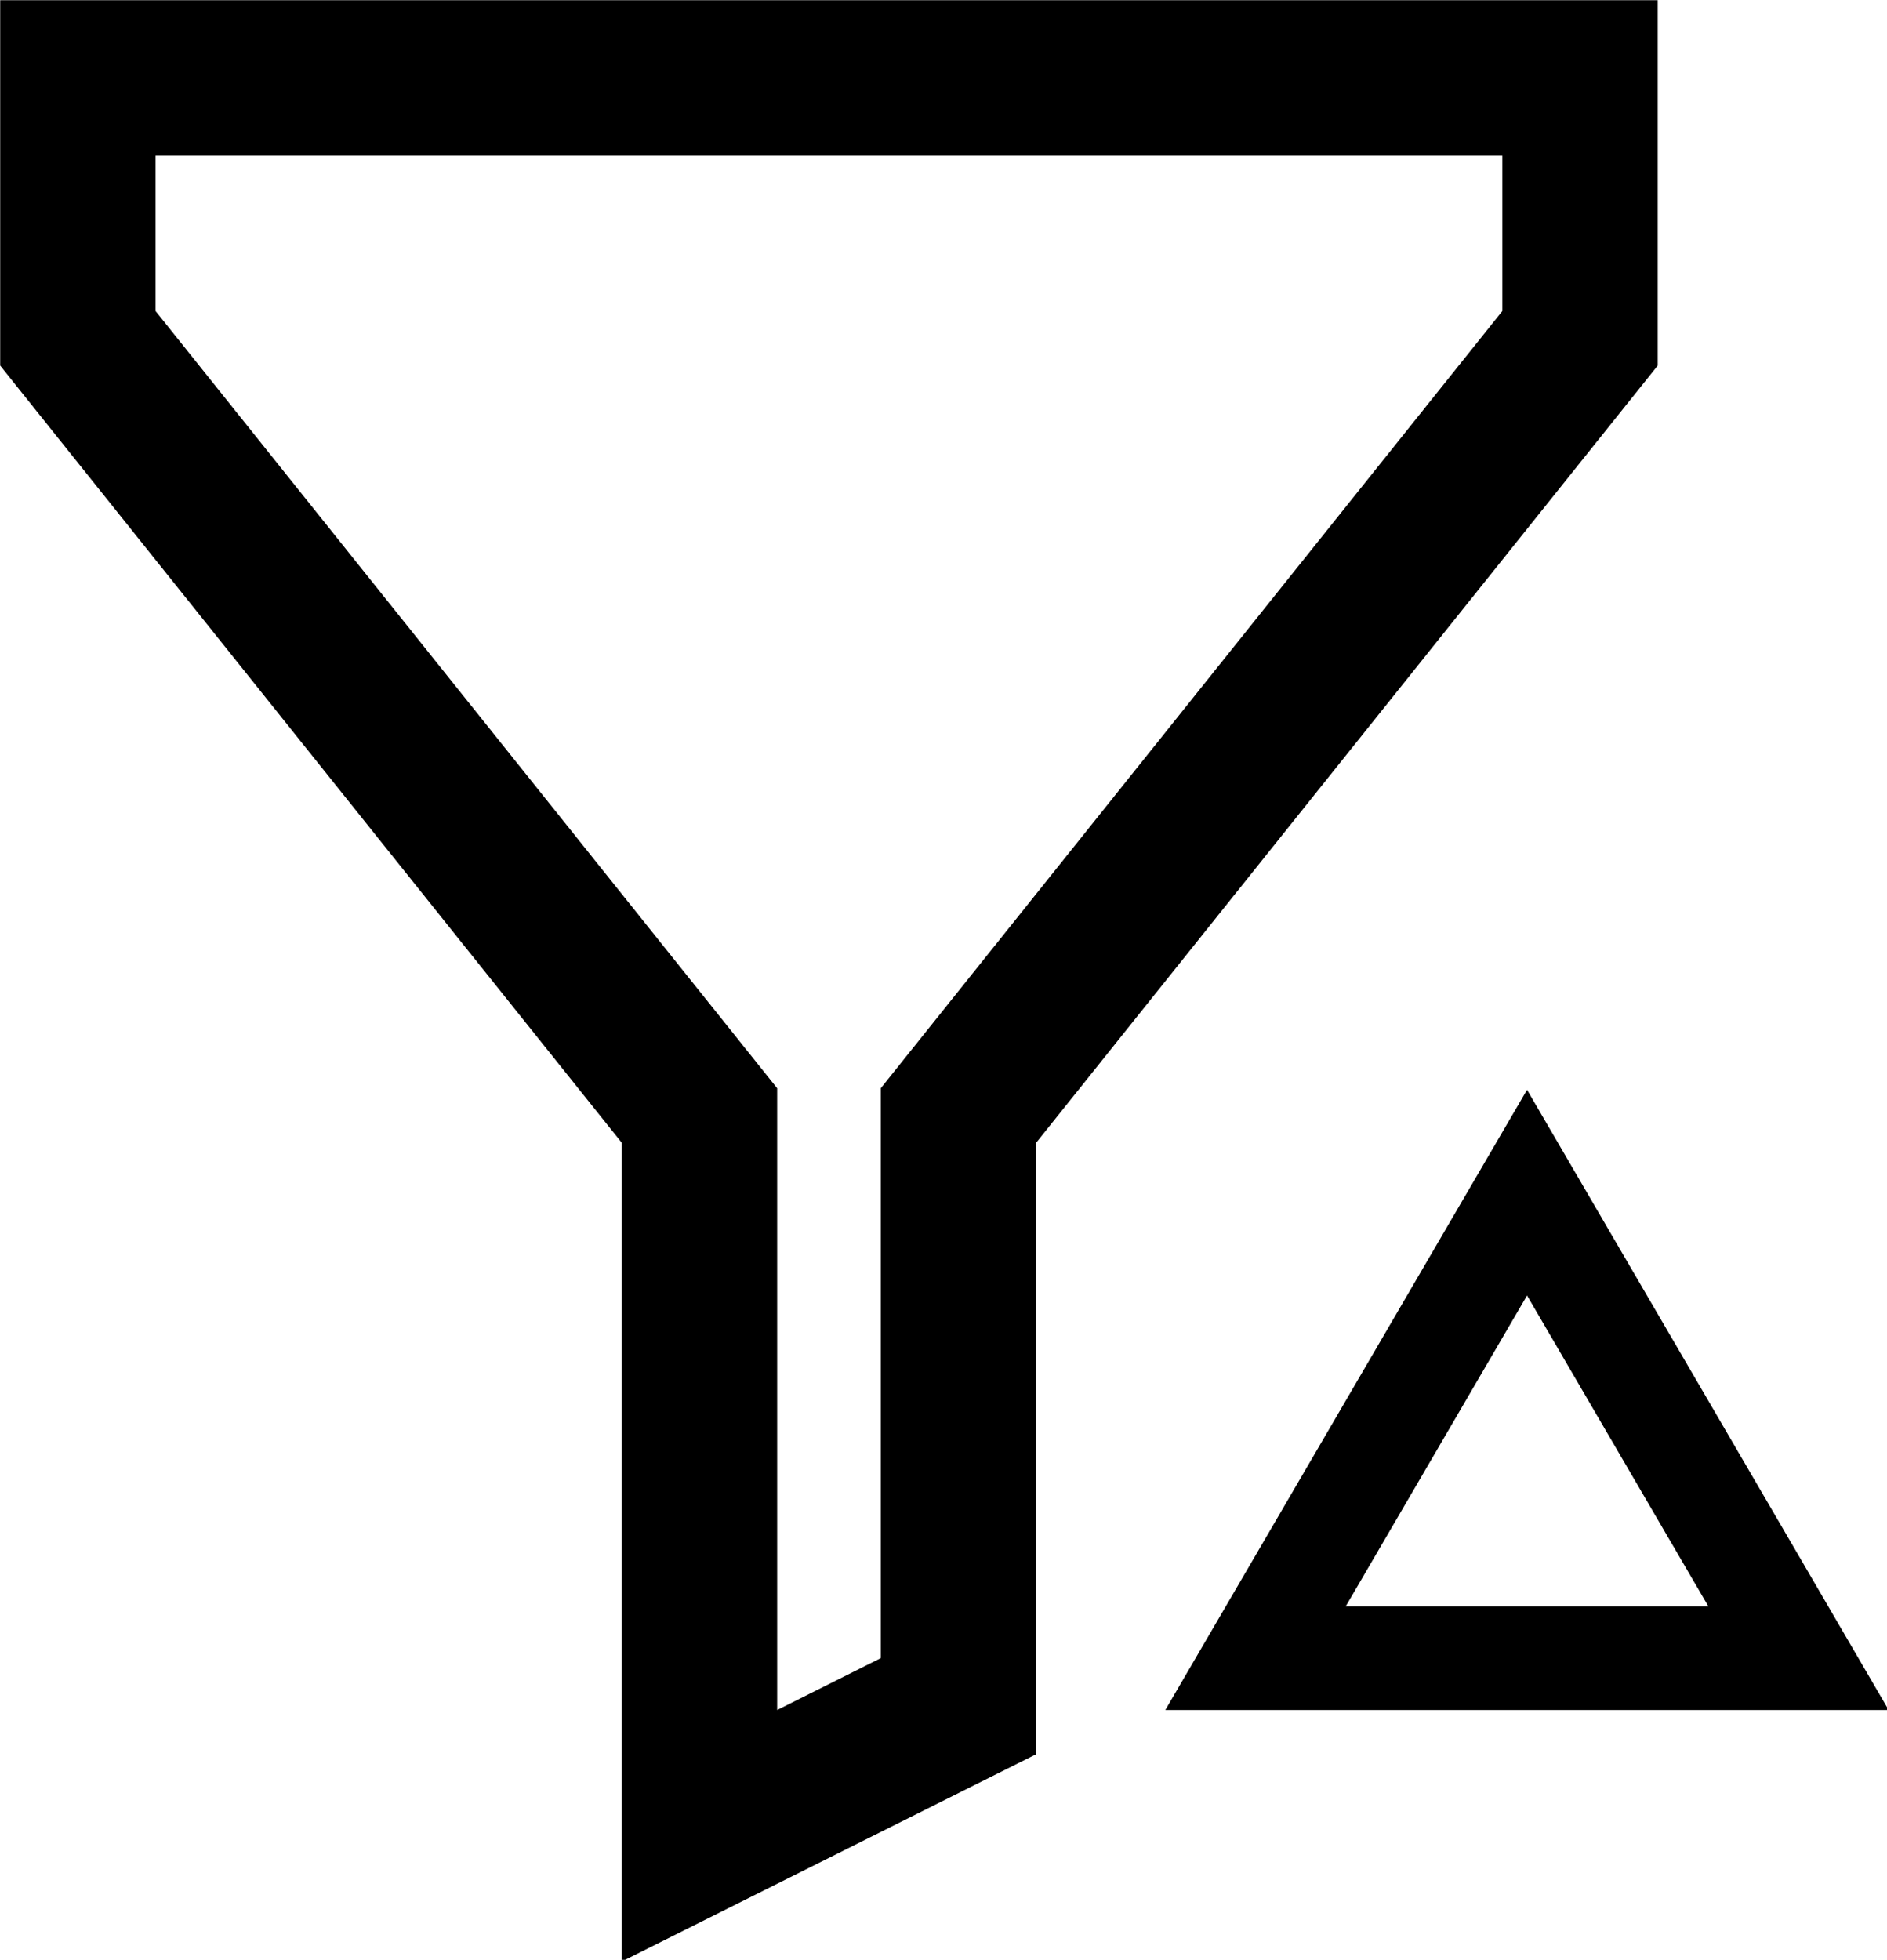 <?xml version="1.0" encoding="UTF-8" standalone="no"?>
<svg
   xmlns:dc="http://purl.org/dc/elements/1.1/"
   xmlns:cc="http://creativecommons.org/ns#"
   xmlns:rdf="http://www.w3.org/1999/02/22-rdf-syntax-ns#"
   xmlns:svg="http://www.w3.org/2000/svg"
   xmlns="http://www.w3.org/2000/svg"
   width="20"
   height="20.766"
   viewBox="0 0 20 20.766"
   version="1.1"
   id="svg6">
  <defs
     id="defs10" />
  <g
     id="Dark/DLT_Icons/New0221/ic_filter_show_white_48dp"
     stroke="none"
     stroke-width="1"
     fill="none"
     fill-rule="evenodd"
     transform="matrix(0.549,0,0,0.549,-2.743,-2.743)">
    <path
       d="m 37,5 v 7.052 L 36.342,12.874 25,27.052 v 11.802 l -1.658,0.829 -2,1 L 17,42.854 V 27.052 L 5.657,12.874 5,12.052 v -7.052 z m -2.523,21.03 1.727,2.962 3.5,6 1.754,3.008 h -13.964 l 1.755,-3.008 3.5,-6 z M 34,8 H 8 v 3 l 12,15 v 12 l 2,-1.001 v -10.999 l 12,-15 z m 0.477,22 -3.5,5.999 h 7 z"
       id="Combined-Shape"
       fill="black" />
  </g>
</svg>
